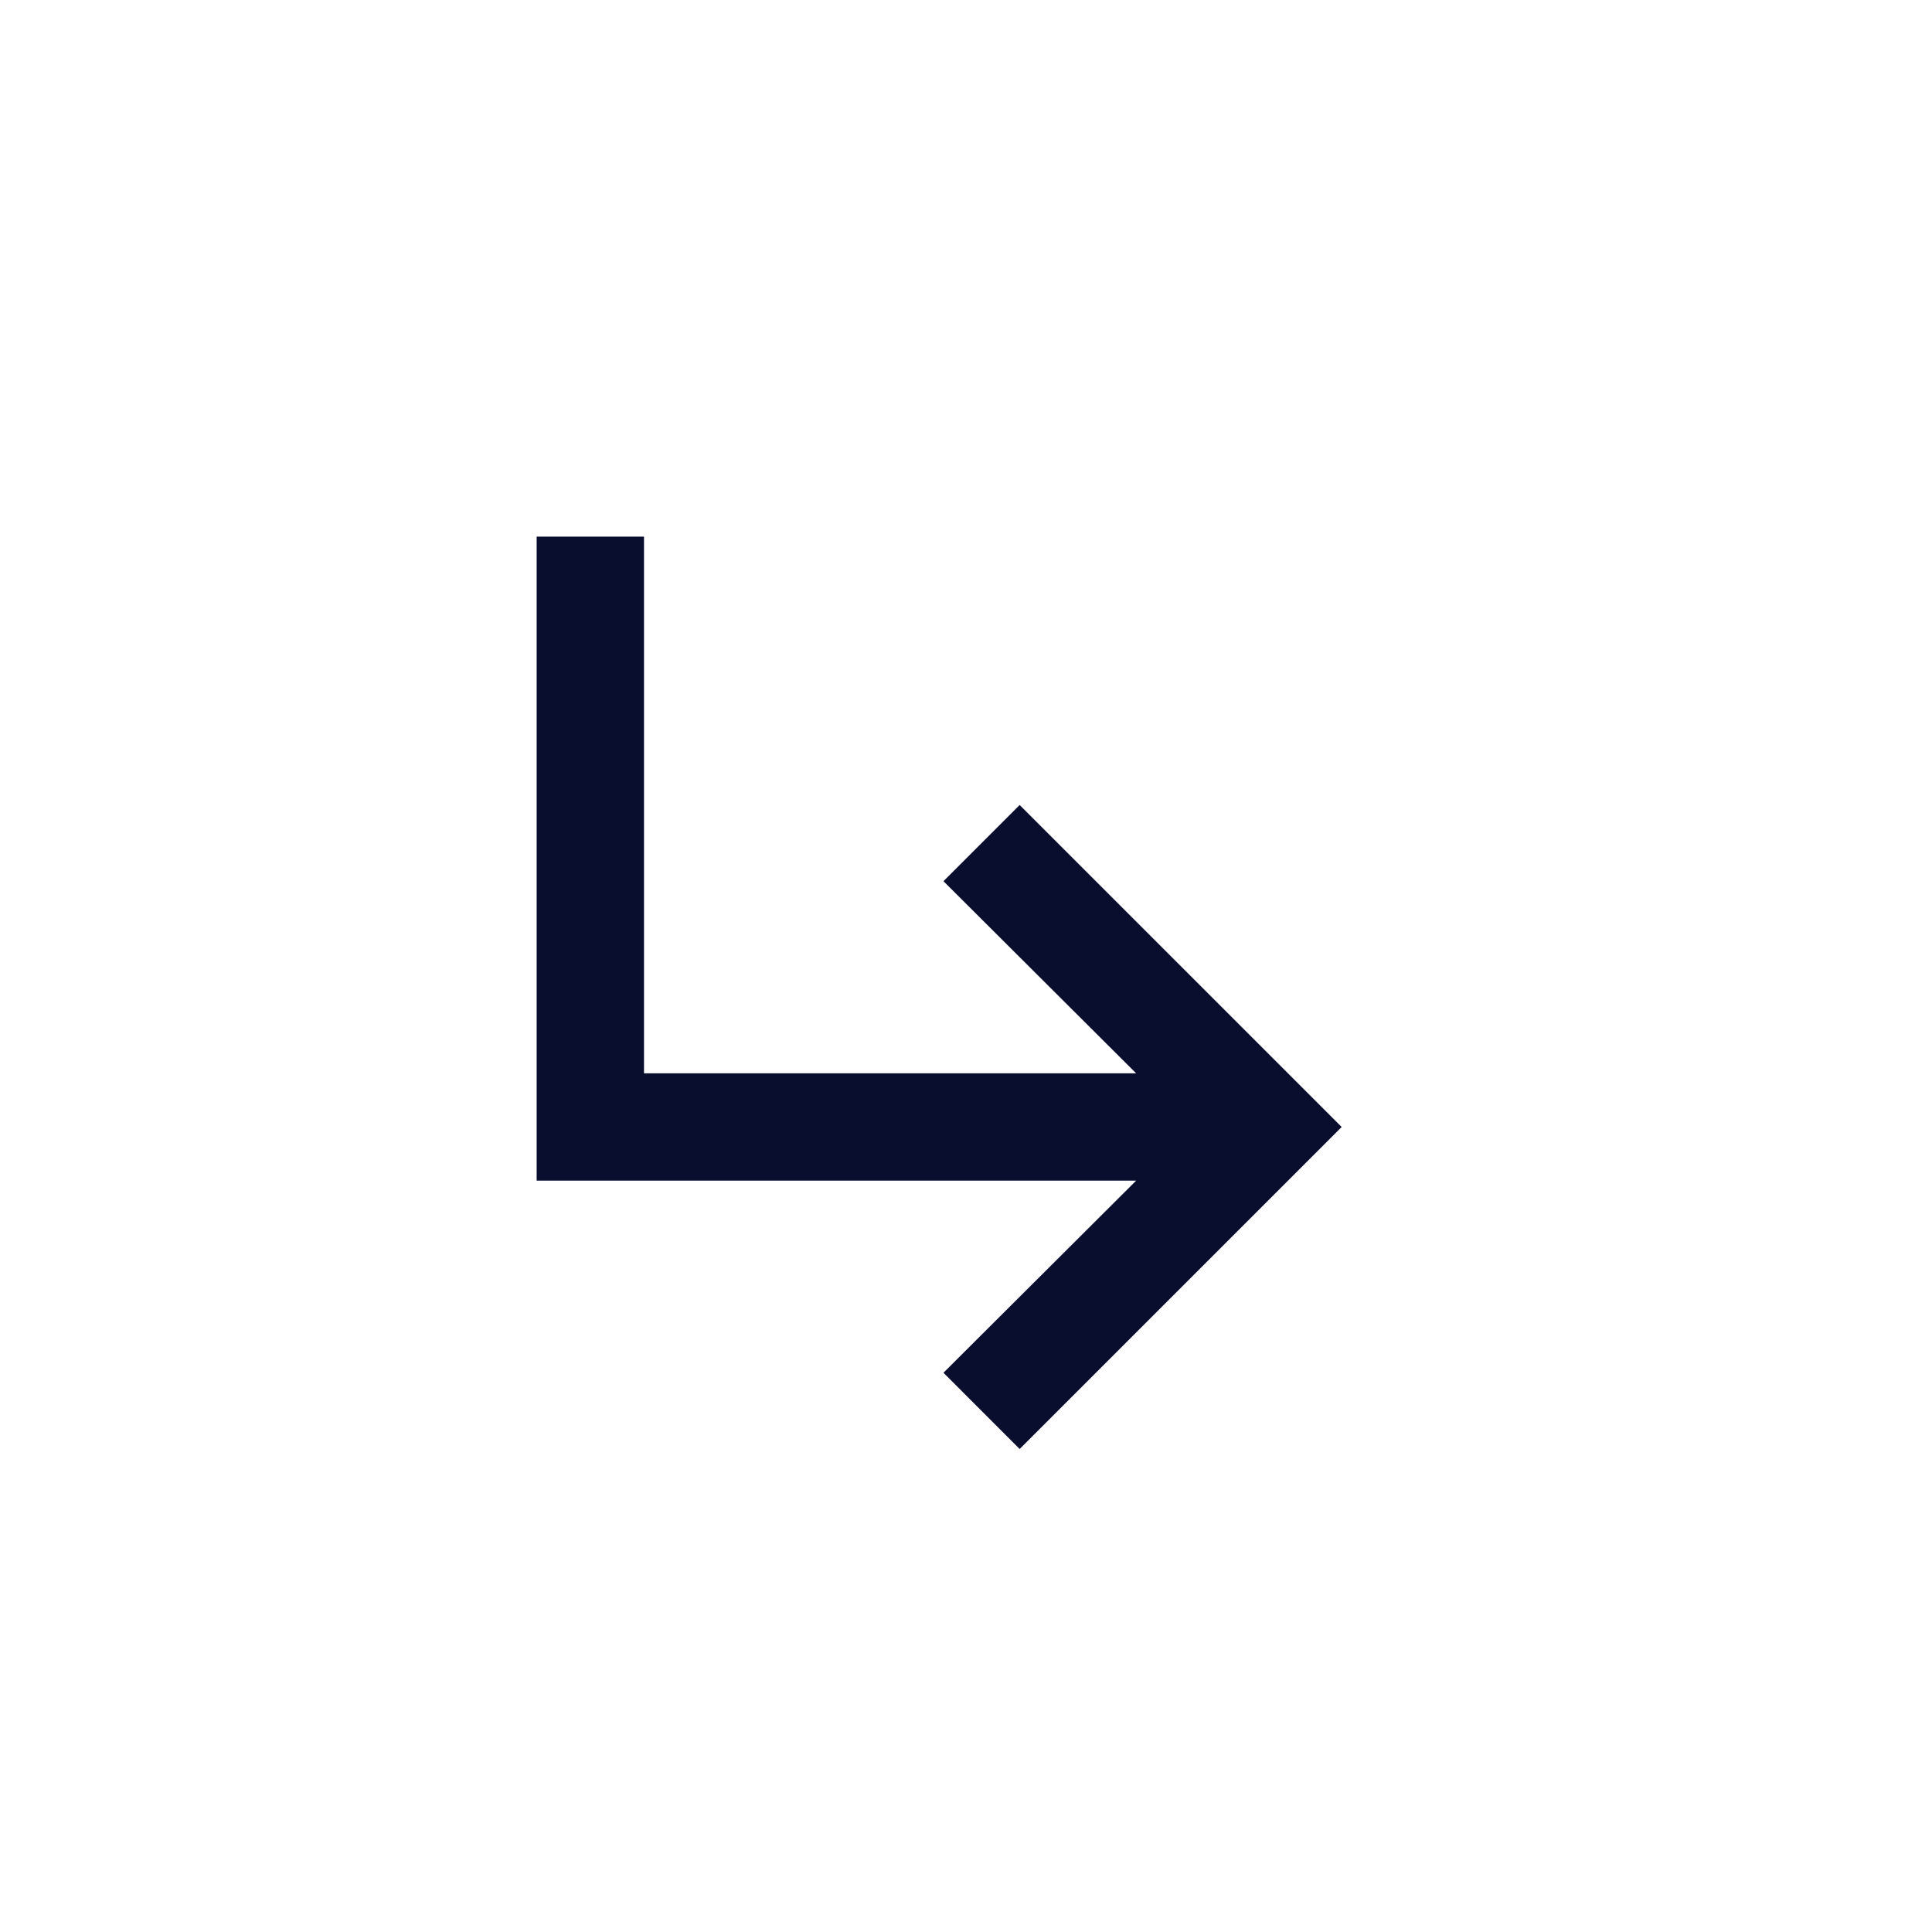 <svg width="48" height="48" viewBox="0 0 48 48" fill="none" xmlns="http://www.w3.org/2000/svg">
<path d="M33.333 28L25.333 36L23.44 34.106L28.227 29.333H13.333V13.333H16V26.666H28.227L23.44 21.893L25.333 20L33.333 28Z" fill="#090D2E"/>
</svg>
